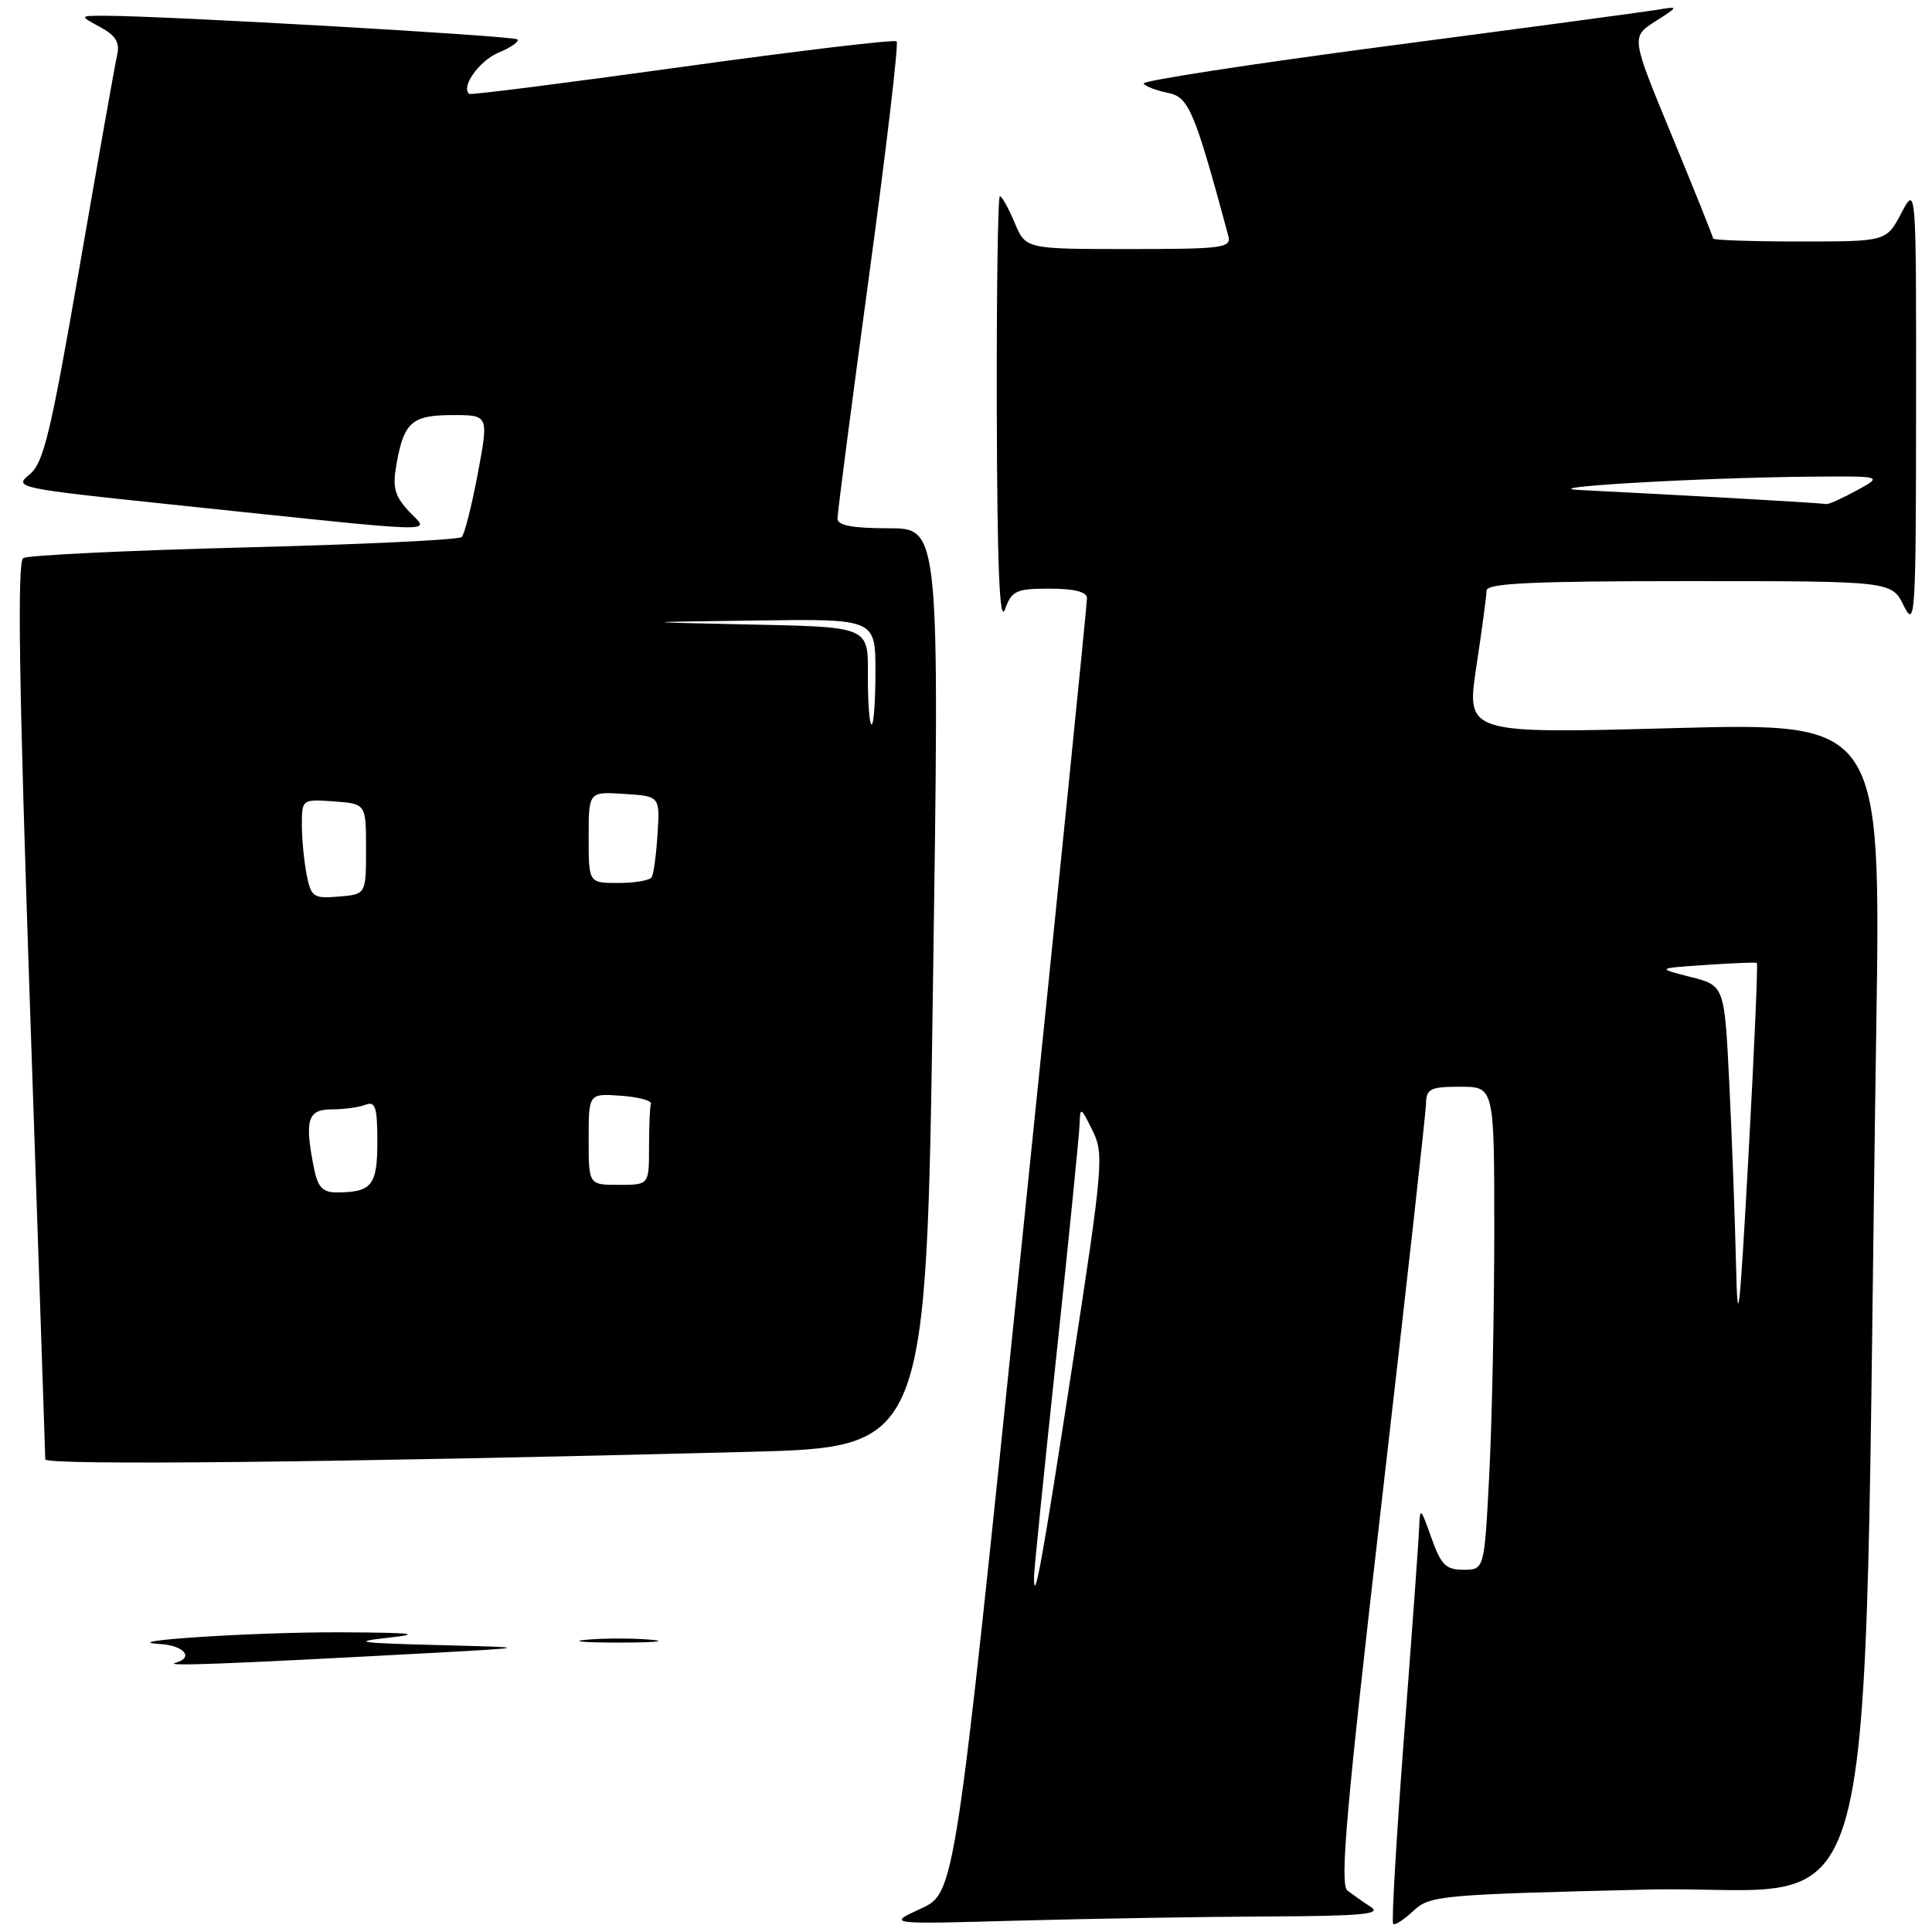 <?xml version="1.0" encoding="UTF-8" standalone="no"?>
<!DOCTYPE svg PUBLIC "-//W3C//DTD SVG 1.1//EN" "http://www.w3.org/Graphics/SVG/1.1/DTD/svg11.dtd" >
<svg xmlns="http://www.w3.org/2000/svg" xmlns:xlink="http://www.w3.org/1999/xlink" version="1.1" viewBox="0 0 256 256">
 <g >
 <path fill="currentColor"
d=" M 168.00 253.94 C 180.37 253.89 183.13 253.64 181.66 252.69 C 180.65 252.04 179.25 251.05 178.54 250.50 C 177.50 249.69 178.38 239.72 183.08 199.00 C 186.28 171.22 188.93 147.49 188.95 146.25 C 188.99 144.26 189.51 144.00 193.50 144.00 C 198.00 144.00 198.00 144.00 198.00 163.25 C 197.99 173.84 197.70 188.24 197.34 195.25 C 196.69 208.00 196.69 208.00 193.93 208.00 C 191.58 208.00 190.94 207.36 189.66 203.75 C 188.23 199.71 188.15 199.65 188.04 202.50 C 187.98 204.15 187.08 216.53 186.05 230.00 C 185.03 243.47 184.37 254.69 184.60 254.92 C 184.82 255.15 186.03 254.38 187.28 253.20 C 189.46 251.16 190.82 251.04 218.17 250.38 C 250.21 249.61 246.69 262.76 248.61 136.62 C 249.24 95.75 249.24 95.75 221.77 96.48 C 194.29 97.22 194.29 97.22 195.62 88.36 C 196.36 83.49 196.97 78.94 196.98 78.25 C 197.00 77.28 203.04 77.00 223.82 77.00 C 250.64 77.00 250.64 77.00 252.25 80.25 C 253.78 83.32 253.87 81.85 253.89 54.00 C 253.91 24.50 253.91 24.50 251.93 28.25 C 249.95 32.00 249.95 32.00 238.48 32.00 C 232.16 32.00 227.00 31.82 227.00 31.61 C 227.00 31.39 224.55 25.29 221.56 18.05 C 216.12 4.90 216.12 4.90 219.31 2.85 C 222.50 0.81 222.50 0.81 219.50 1.31 C 217.85 1.58 201.79 3.74 183.81 6.10 C 165.84 8.47 151.32 10.70 151.54 11.07 C 151.77 11.44 153.21 11.99 154.73 12.30 C 157.53 12.86 158.23 14.52 162.76 31.25 C 163.19 32.85 162.10 33.00 149.57 33.00 C 135.90 33.00 135.90 33.00 134.44 29.50 C 133.63 27.57 132.75 26.00 132.49 26.00 C 132.22 26.00 132.04 38.94 132.08 54.75 C 132.14 75.24 132.45 82.71 133.16 80.75 C 134.07 78.26 134.63 78.00 139.08 78.00 C 142.33 78.00 144.01 78.42 144.03 79.25 C 144.05 79.94 140.12 118.82 135.30 165.66 C 126.54 250.82 126.54 250.82 122.02 252.90 C 117.50 254.98 117.50 254.98 135.00 254.49 C 144.62 254.23 159.47 253.98 168.00 253.94 Z  M 99.12 192.38 C 122.74 191.77 122.74 191.77 123.62 130.89 C 124.50 70.00 124.50 70.00 117.75 70.00 C 113.03 70.00 110.99 69.62 110.97 68.75 C 110.96 68.06 112.83 53.66 115.13 36.74 C 117.43 19.82 119.09 5.75 118.81 5.48 C 118.54 5.21 105.76 6.73 90.41 8.86 C 75.06 10.99 62.35 12.61 62.16 12.44 C 61.05 11.49 63.52 8.03 66.07 6.97 C 67.71 6.29 68.84 5.50 68.56 5.22 C 68.09 4.75 21.93 2.10 14.00 2.09 C 10.50 2.08 10.50 2.08 13.26 3.58 C 15.34 4.70 15.90 5.62 15.52 7.29 C 15.24 8.50 13.01 21.11 10.55 35.31 C 6.69 57.56 5.78 61.36 3.90 62.88 C 1.78 64.60 2.32 64.71 22.61 66.84 C 60.07 70.76 56.86 70.67 54.18 67.75 C 52.25 65.65 51.98 64.59 52.56 61.36 C 53.55 55.91 54.61 55.00 60.00 55.00 C 64.76 55.00 64.76 55.00 63.31 62.75 C 62.51 67.01 61.55 70.80 61.18 71.16 C 60.81 71.53 47.83 72.15 32.35 72.54 C 16.86 72.94 3.69 73.57 3.08 73.95 C 2.27 74.45 2.51 90.58 3.98 133.57 C 5.09 165.98 5.99 192.89 6.00 193.37 C 6.00 194.20 44.53 193.79 99.12 192.38 Z  M 23.26 220.33 C 25.75 219.65 24.40 218.03 21.19 217.84 C 14.85 217.47 33.59 216.25 45.00 216.29 C 54.65 216.33 56.13 216.49 51.50 217.00 C 46.43 217.56 47.45 217.71 58.00 217.98 C 70.50 218.30 70.50 218.30 56.50 219.06 C 30.29 220.48 21.50 220.82 23.26 220.33 Z  M 77.75 217.27 C 80.09 217.06 83.91 217.06 86.25 217.27 C 88.59 217.48 86.67 217.65 82.00 217.65 C 77.33 217.65 75.41 217.48 77.75 217.27 Z  M 137.01 208.92 C 137.01 208.14 138.35 194.90 139.99 179.50 C 141.63 164.10 143.00 150.38 143.05 149.00 C 143.12 146.62 143.21 146.66 144.75 149.77 C 146.30 152.88 146.18 154.35 142.04 181.27 C 138.11 206.86 136.99 213.06 137.01 208.92 Z  M 230.03 167.50 C 229.89 161.45 229.49 150.67 229.14 143.54 C 228.50 130.59 228.50 130.59 224.00 129.45 C 219.50 128.30 219.50 128.30 226.00 127.86 C 229.57 127.62 232.63 127.49 232.79 127.59 C 232.95 127.68 232.45 139.17 231.68 153.13 C 230.50 174.57 230.24 176.79 230.03 167.50 Z  M 228.50 65.94 C 221.35 65.55 212.80 65.10 209.50 64.94 C 202.49 64.61 225.27 63.28 240.00 63.16 C 249.50 63.08 249.50 63.08 246.00 65.00 C 244.07 66.05 242.28 66.86 242.00 66.79 C 241.72 66.72 235.65 66.34 228.50 65.94 Z  M 41.62 154.88 C 40.33 148.42 40.75 147.00 43.92 147.00 C 45.52 147.00 47.55 146.73 48.42 146.39 C 49.74 145.88 50.00 146.68 50.00 151.29 C 50.00 157.10 49.27 158.00 44.54 158.00 C 42.77 158.00 42.11 157.28 41.62 154.88 Z  M 78.00 150.94 C 78.00 144.89 78.00 144.89 82.25 145.19 C 84.59 145.36 86.39 145.84 86.25 146.25 C 86.11 146.66 86.00 149.25 86.00 152.00 C 86.00 157.00 86.00 157.00 82.00 157.00 C 78.00 157.00 78.00 157.00 78.00 150.94 Z  M 40.64 115.93 C 40.29 114.18 40.00 111.21 40.00 109.32 C 40.00 105.90 40.02 105.89 44.25 106.19 C 48.50 106.50 48.50 106.50 48.50 112.50 C 48.50 118.50 48.50 118.50 44.89 118.80 C 41.54 119.08 41.22 118.87 40.64 115.93 Z  M 78.00 110.95 C 78.00 104.89 78.00 104.89 82.72 105.20 C 87.44 105.50 87.44 105.50 87.13 110.49 C 86.96 113.24 86.61 115.82 86.35 116.24 C 86.09 116.66 84.11 117.00 81.94 117.00 C 78.00 117.00 78.00 117.00 78.00 110.95 Z  M 115.00 90.02 C 115.00 82.79 115.73 83.10 97.50 82.71 C 84.50 82.43 84.50 82.43 100.25 82.22 C 116.00 82.00 116.00 82.00 116.00 89.00 C 116.00 92.85 115.78 96.00 115.50 96.00 C 115.22 96.00 115.00 93.31 115.00 90.02 Z "/>
</g>
</svg>